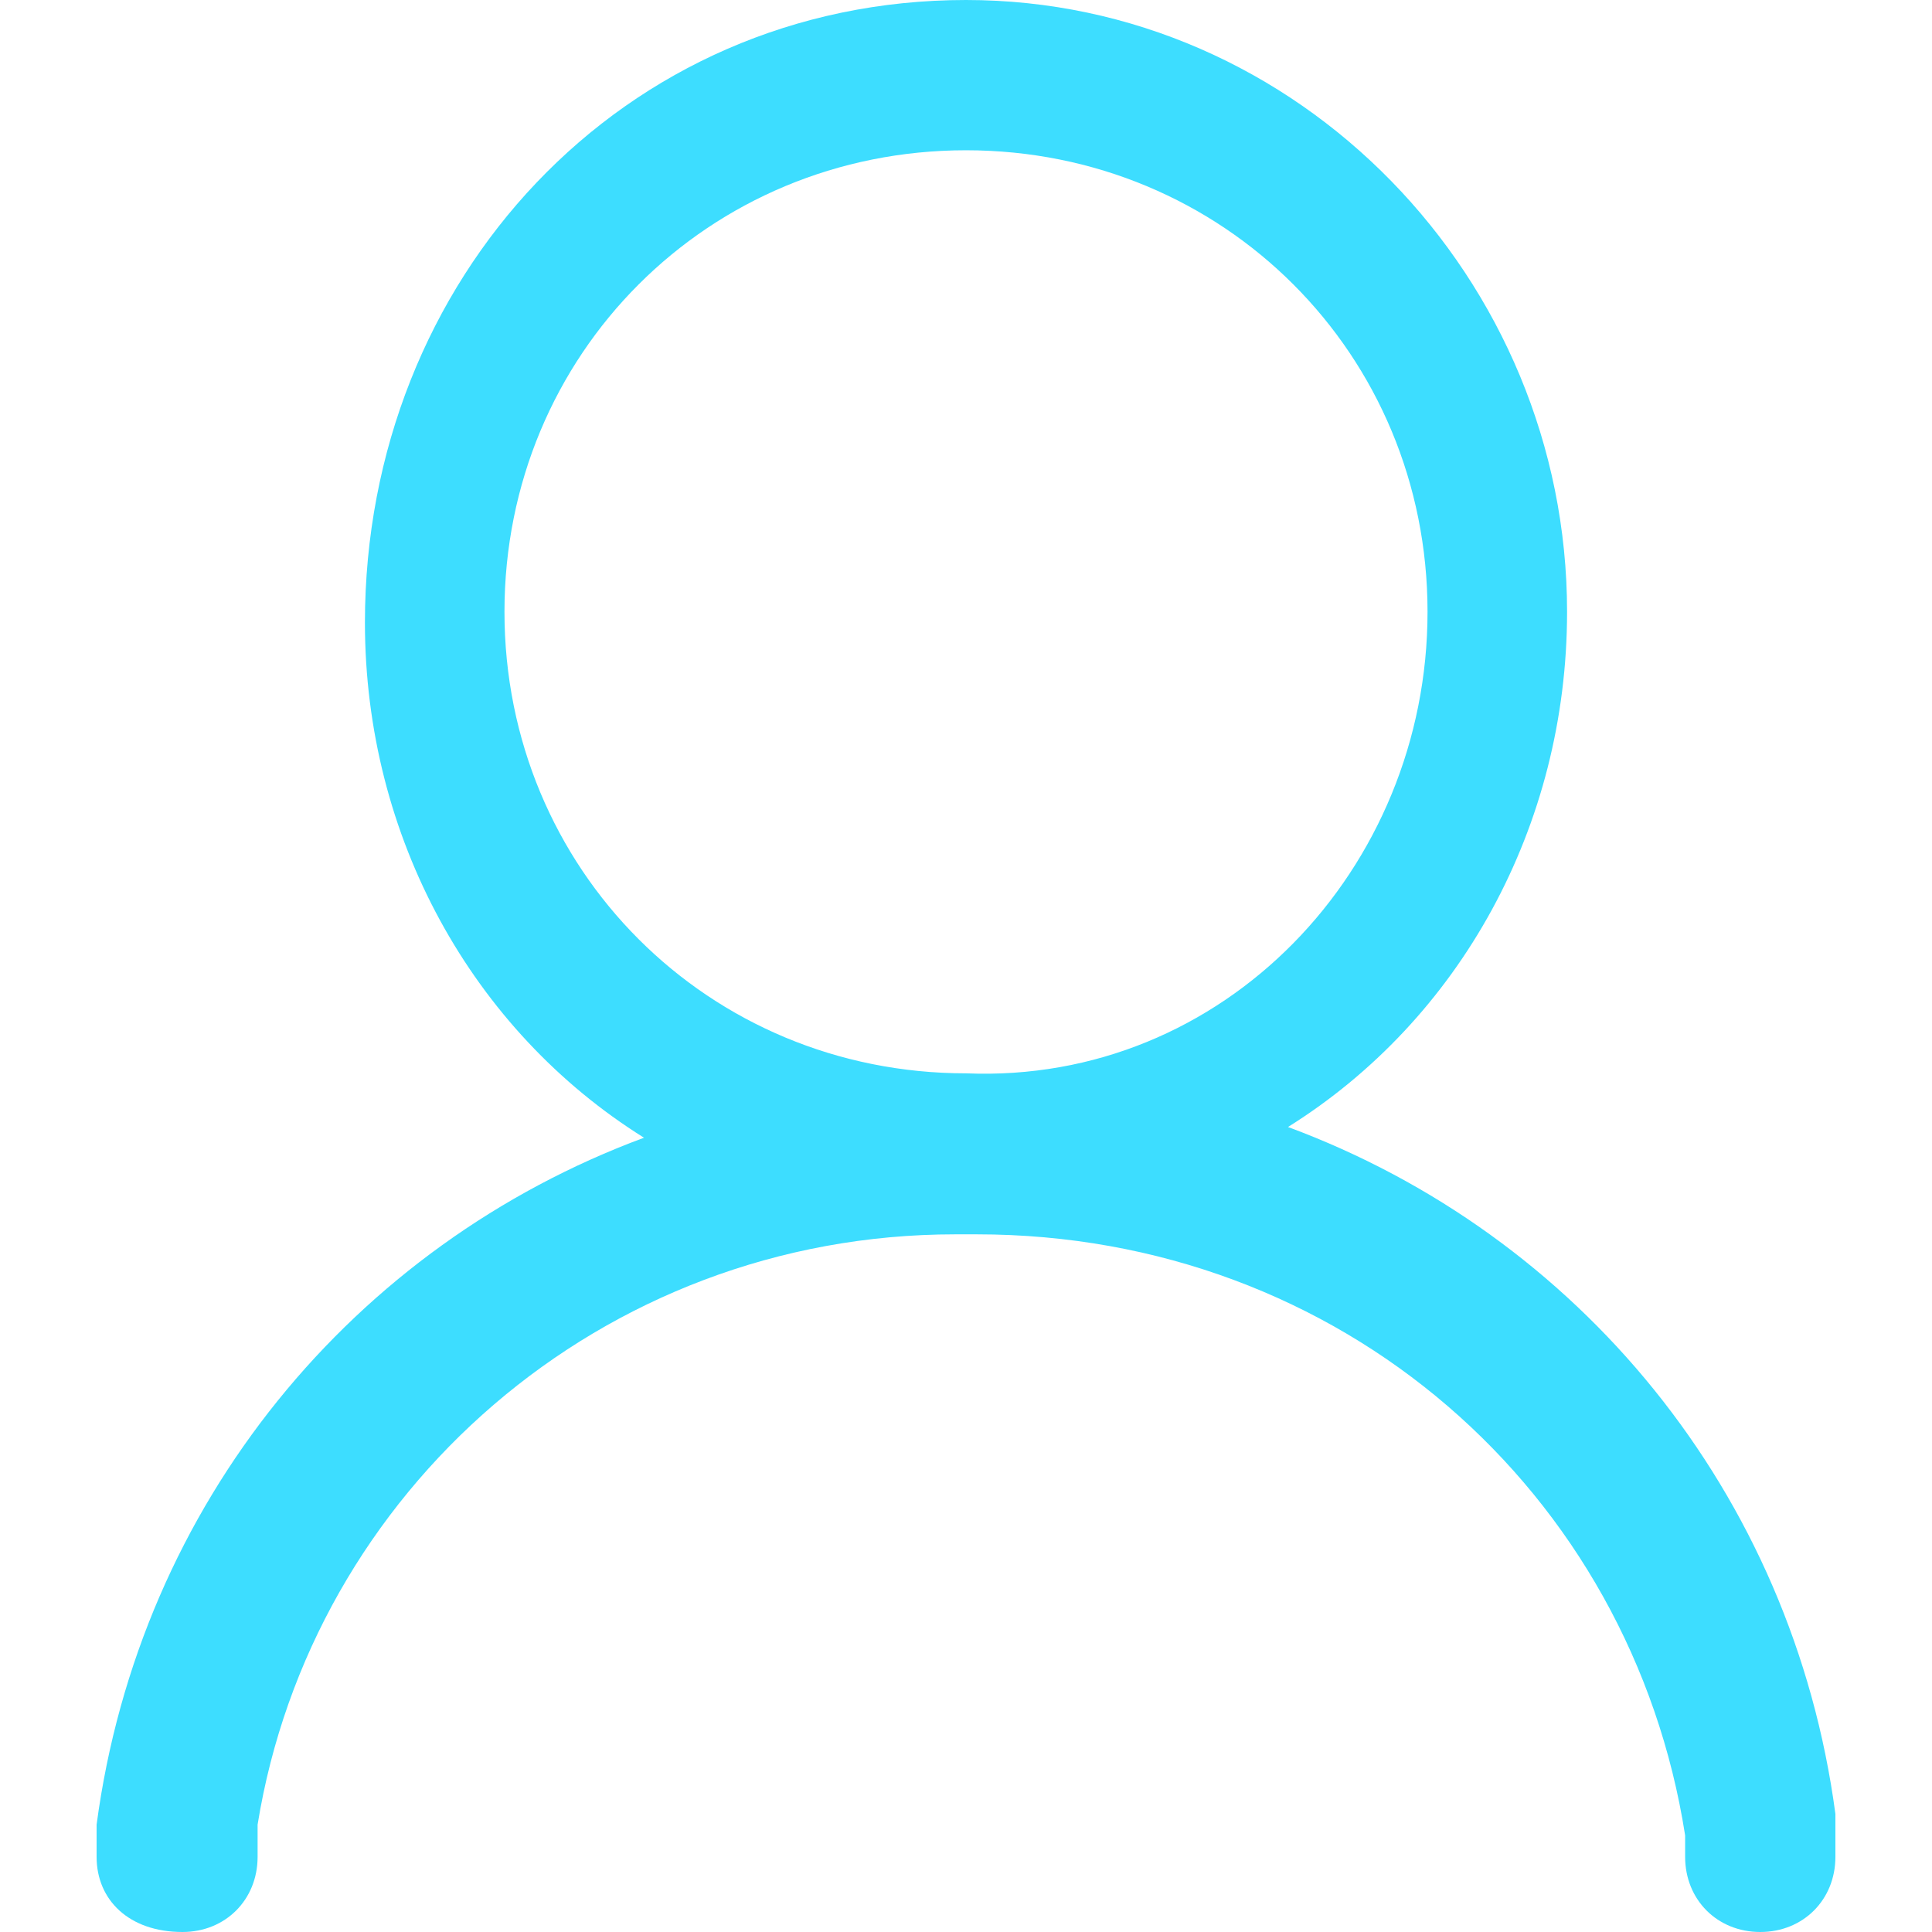 <?xml version="1.0" encoding="utf-8"?>
<!-- Generator: Adobe Illustrator 25.3.1, SVG Export Plug-In . SVG Version: 6.00 Build 0)  -->
<svg version="1.1" id="图层_1" xmlns="http://www.w3.org/2000/svg" xmlns:xlink="http://www.w3.org/1999/xlink" x="0px" y="0px"
	 viewBox="0 0 18 18" style="enable-background:new 0 0 18 18;" xml:space="preserve">
<style type="text/css">
	.st0{fill:none;}
	.st1{fill:#3DDDFF;}
</style>
<g id="页面-1">
	<g id="编组-11">
		<rect id="矩形" class="st0" width="18" height="18"/>
		<g id="zhanghu" transform="translate(0.9, 0)">
			<path id="形状" class="st1" d="M16.2,17.3c0,0.4-0.3,0.7-0.7,0.7c-0.4,0-0.7-0.3-0.7-0.7l0-0.1c0,0,0-0.1,0-0.1
				c-0.5-3.2-3.2-5.6-6.6-5.6c0,0-0.1,0-0.1,0s-0.1,0-0.1,0c-3.3,0-6,2.4-6.5,5.5c0,0.1,0,0.1,0,0.2l0,0.1c0,0.4-0.3,0.7-0.7,0.7
				C0.3,18,0,17.7,0,17.3l0,0h0c0,0,0,0,0-0.1c0-0.1,0-0.1,0-0.2c0.4-3,2.4-5.4,5.1-6.4c-1.6-1-2.6-2.8-2.6-4.8C2.5,2.6,4.9,0,8.1,0
				c3.1,0,5.6,2.6,5.6,5.7c0,2-1,3.8-2.6,4.8c2.7,1,4.7,3.4,5.1,6.4C16.2,17,16.2,17.1,16.2,17.3L16.2,17.3L16.2,17.3L16.2,17.3z
				 M12.4,5.7c0-2.4-1.9-4.3-4.3-4.3S3.8,3.3,3.8,5.7c0,2.4,1.9,4.3,4.3,4.3C10.5,10.1,12.4,8.1,12.4,5.7L12.4,5.7L12.4,5.7z"/>
		</g>
	</g>
</g>
</svg>
